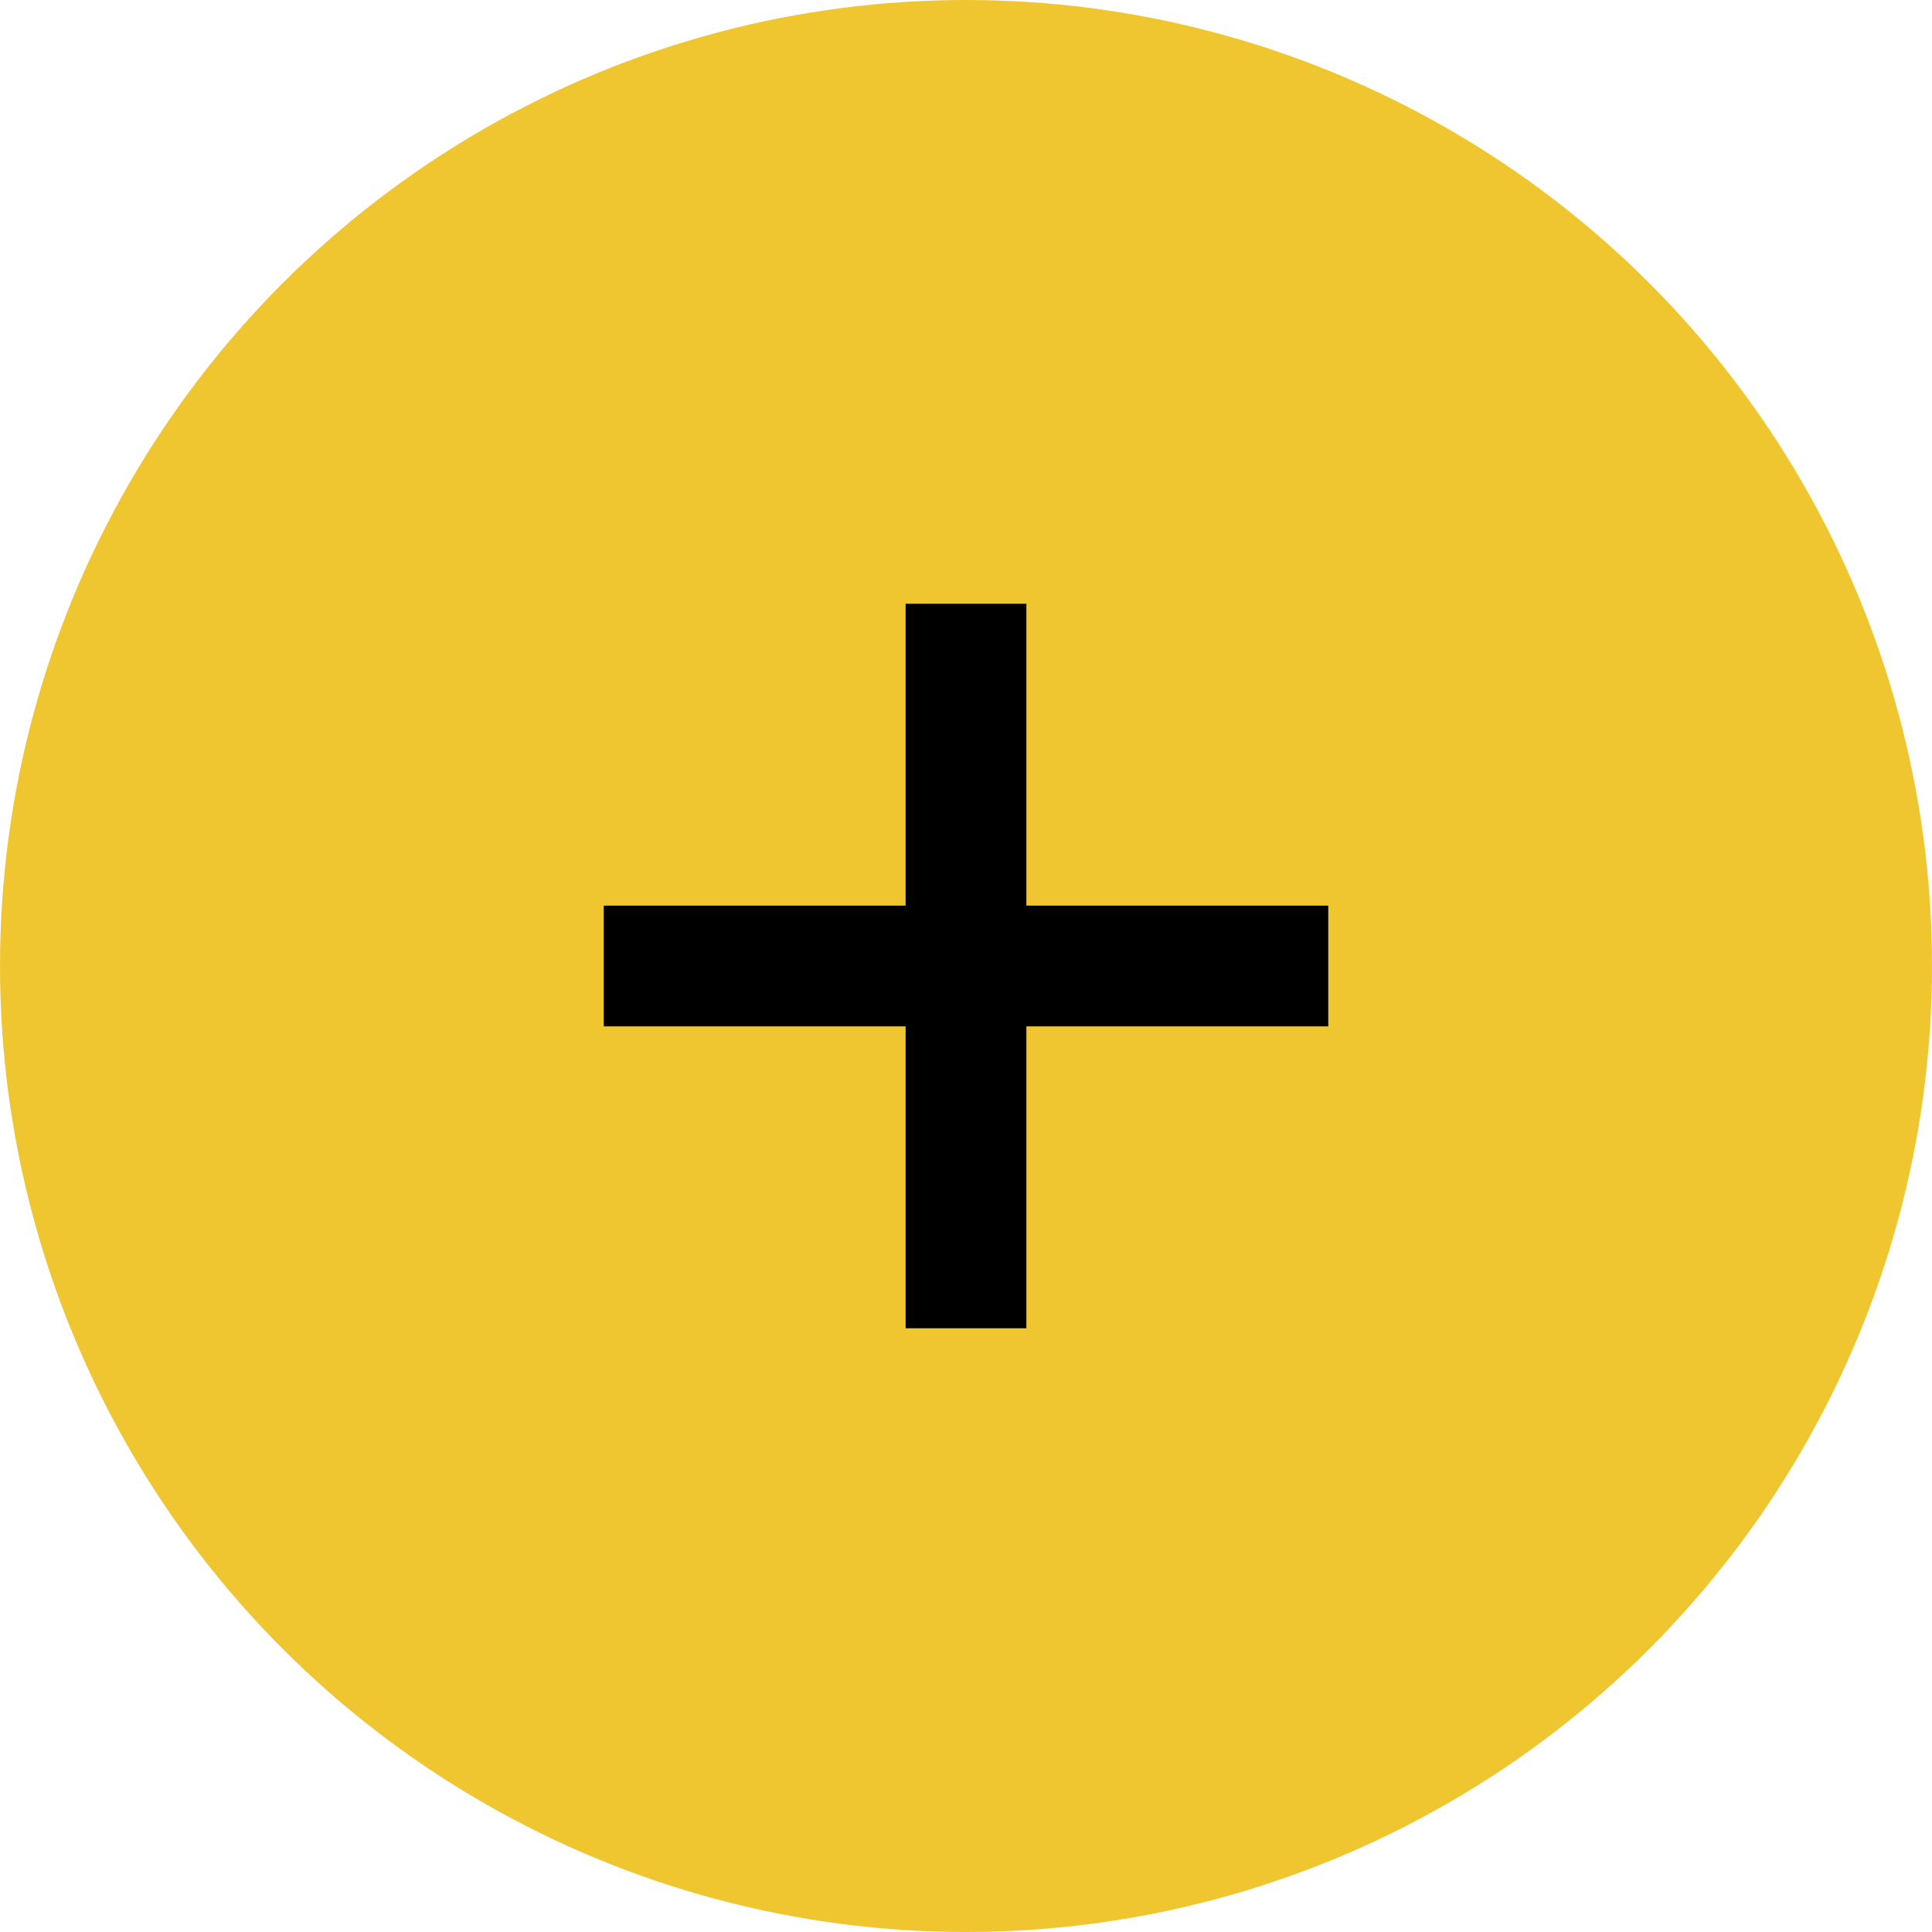 <svg width="32" height="32" fill="none" xmlns="http://www.w3.org/2000/svg"><circle cx="16" cy="16" r="16" fill="#F0C630"/><path d="M17 22h-2V10h2v12z" fill="#000"/><path d="M10 17v-2h12v2H10z" fill="#000"/></svg>